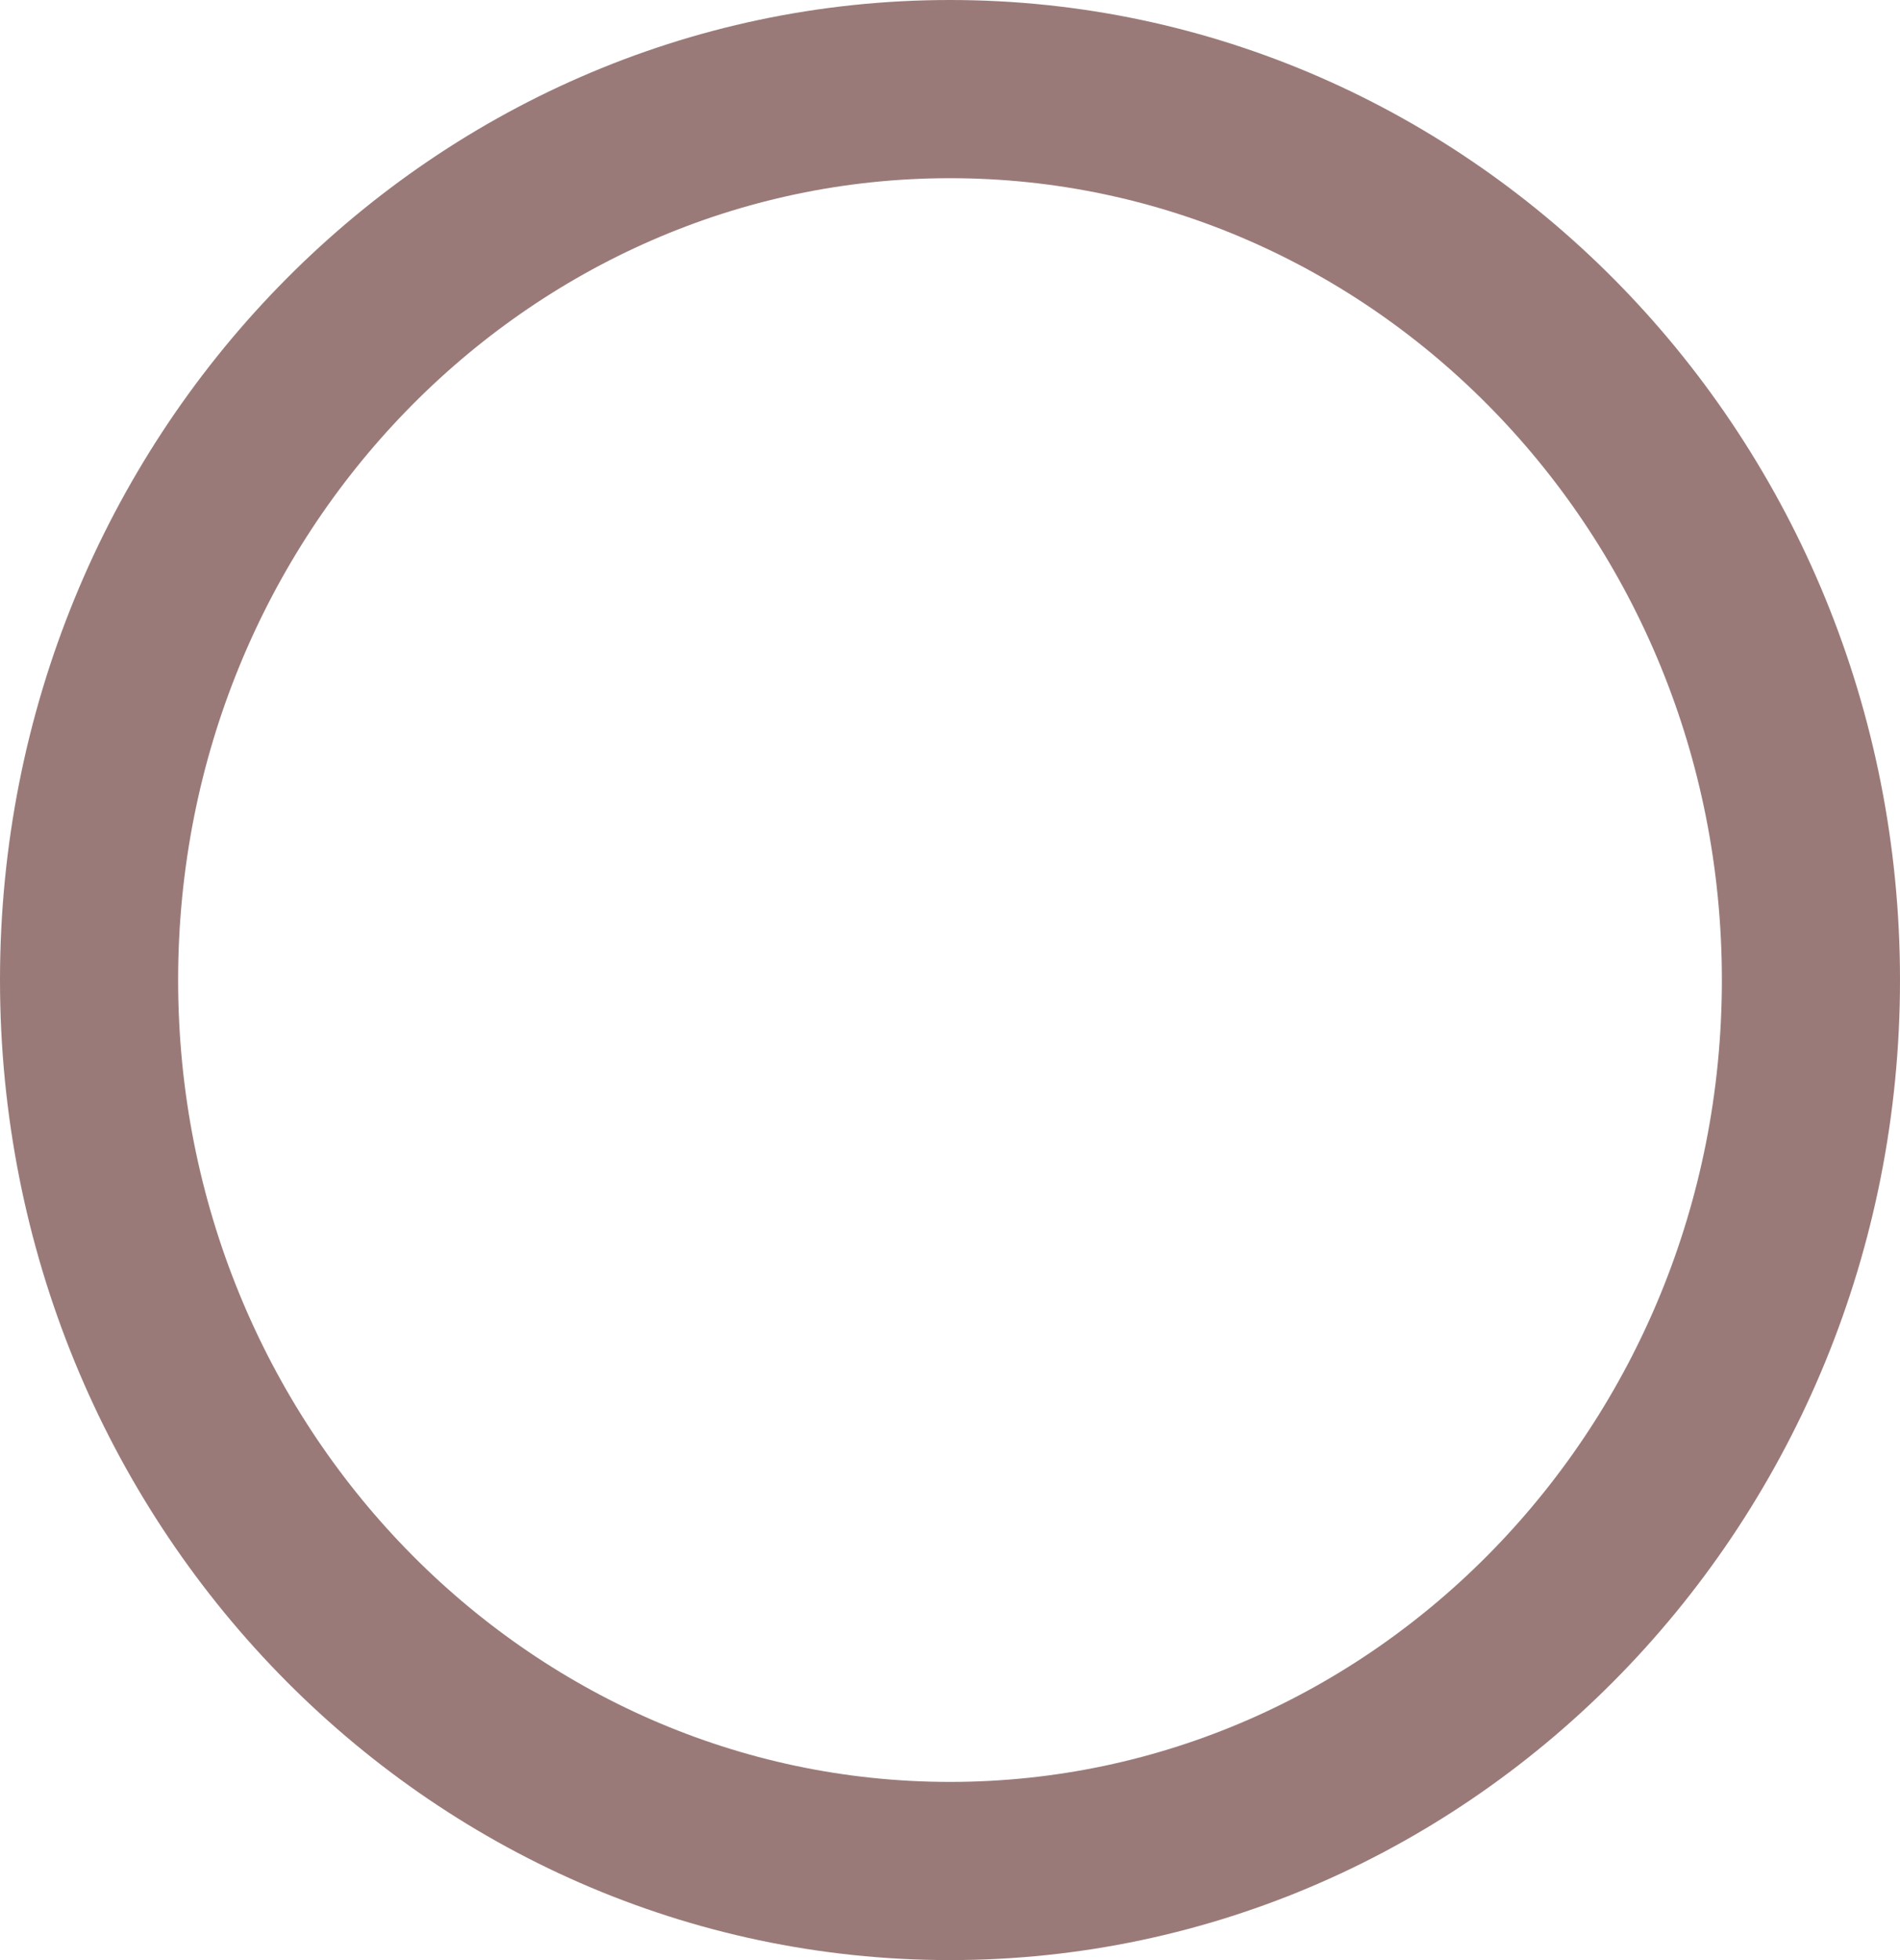 <svg width="32" height="33" viewBox="0 0 32 33" fill="none" xmlns="http://www.w3.org/2000/svg">
<path d="M16 1.5C23.965 1.5 30.5 8.172 30.5 16.5C30.5 24.828 23.965 31.5 16 31.5C8.035 31.5 1.5 24.828 1.5 16.5C1.5 8.172 8.035 1.5 16 1.5Z" stroke="#9A7A78" stroke-width="3"/>
</svg>
